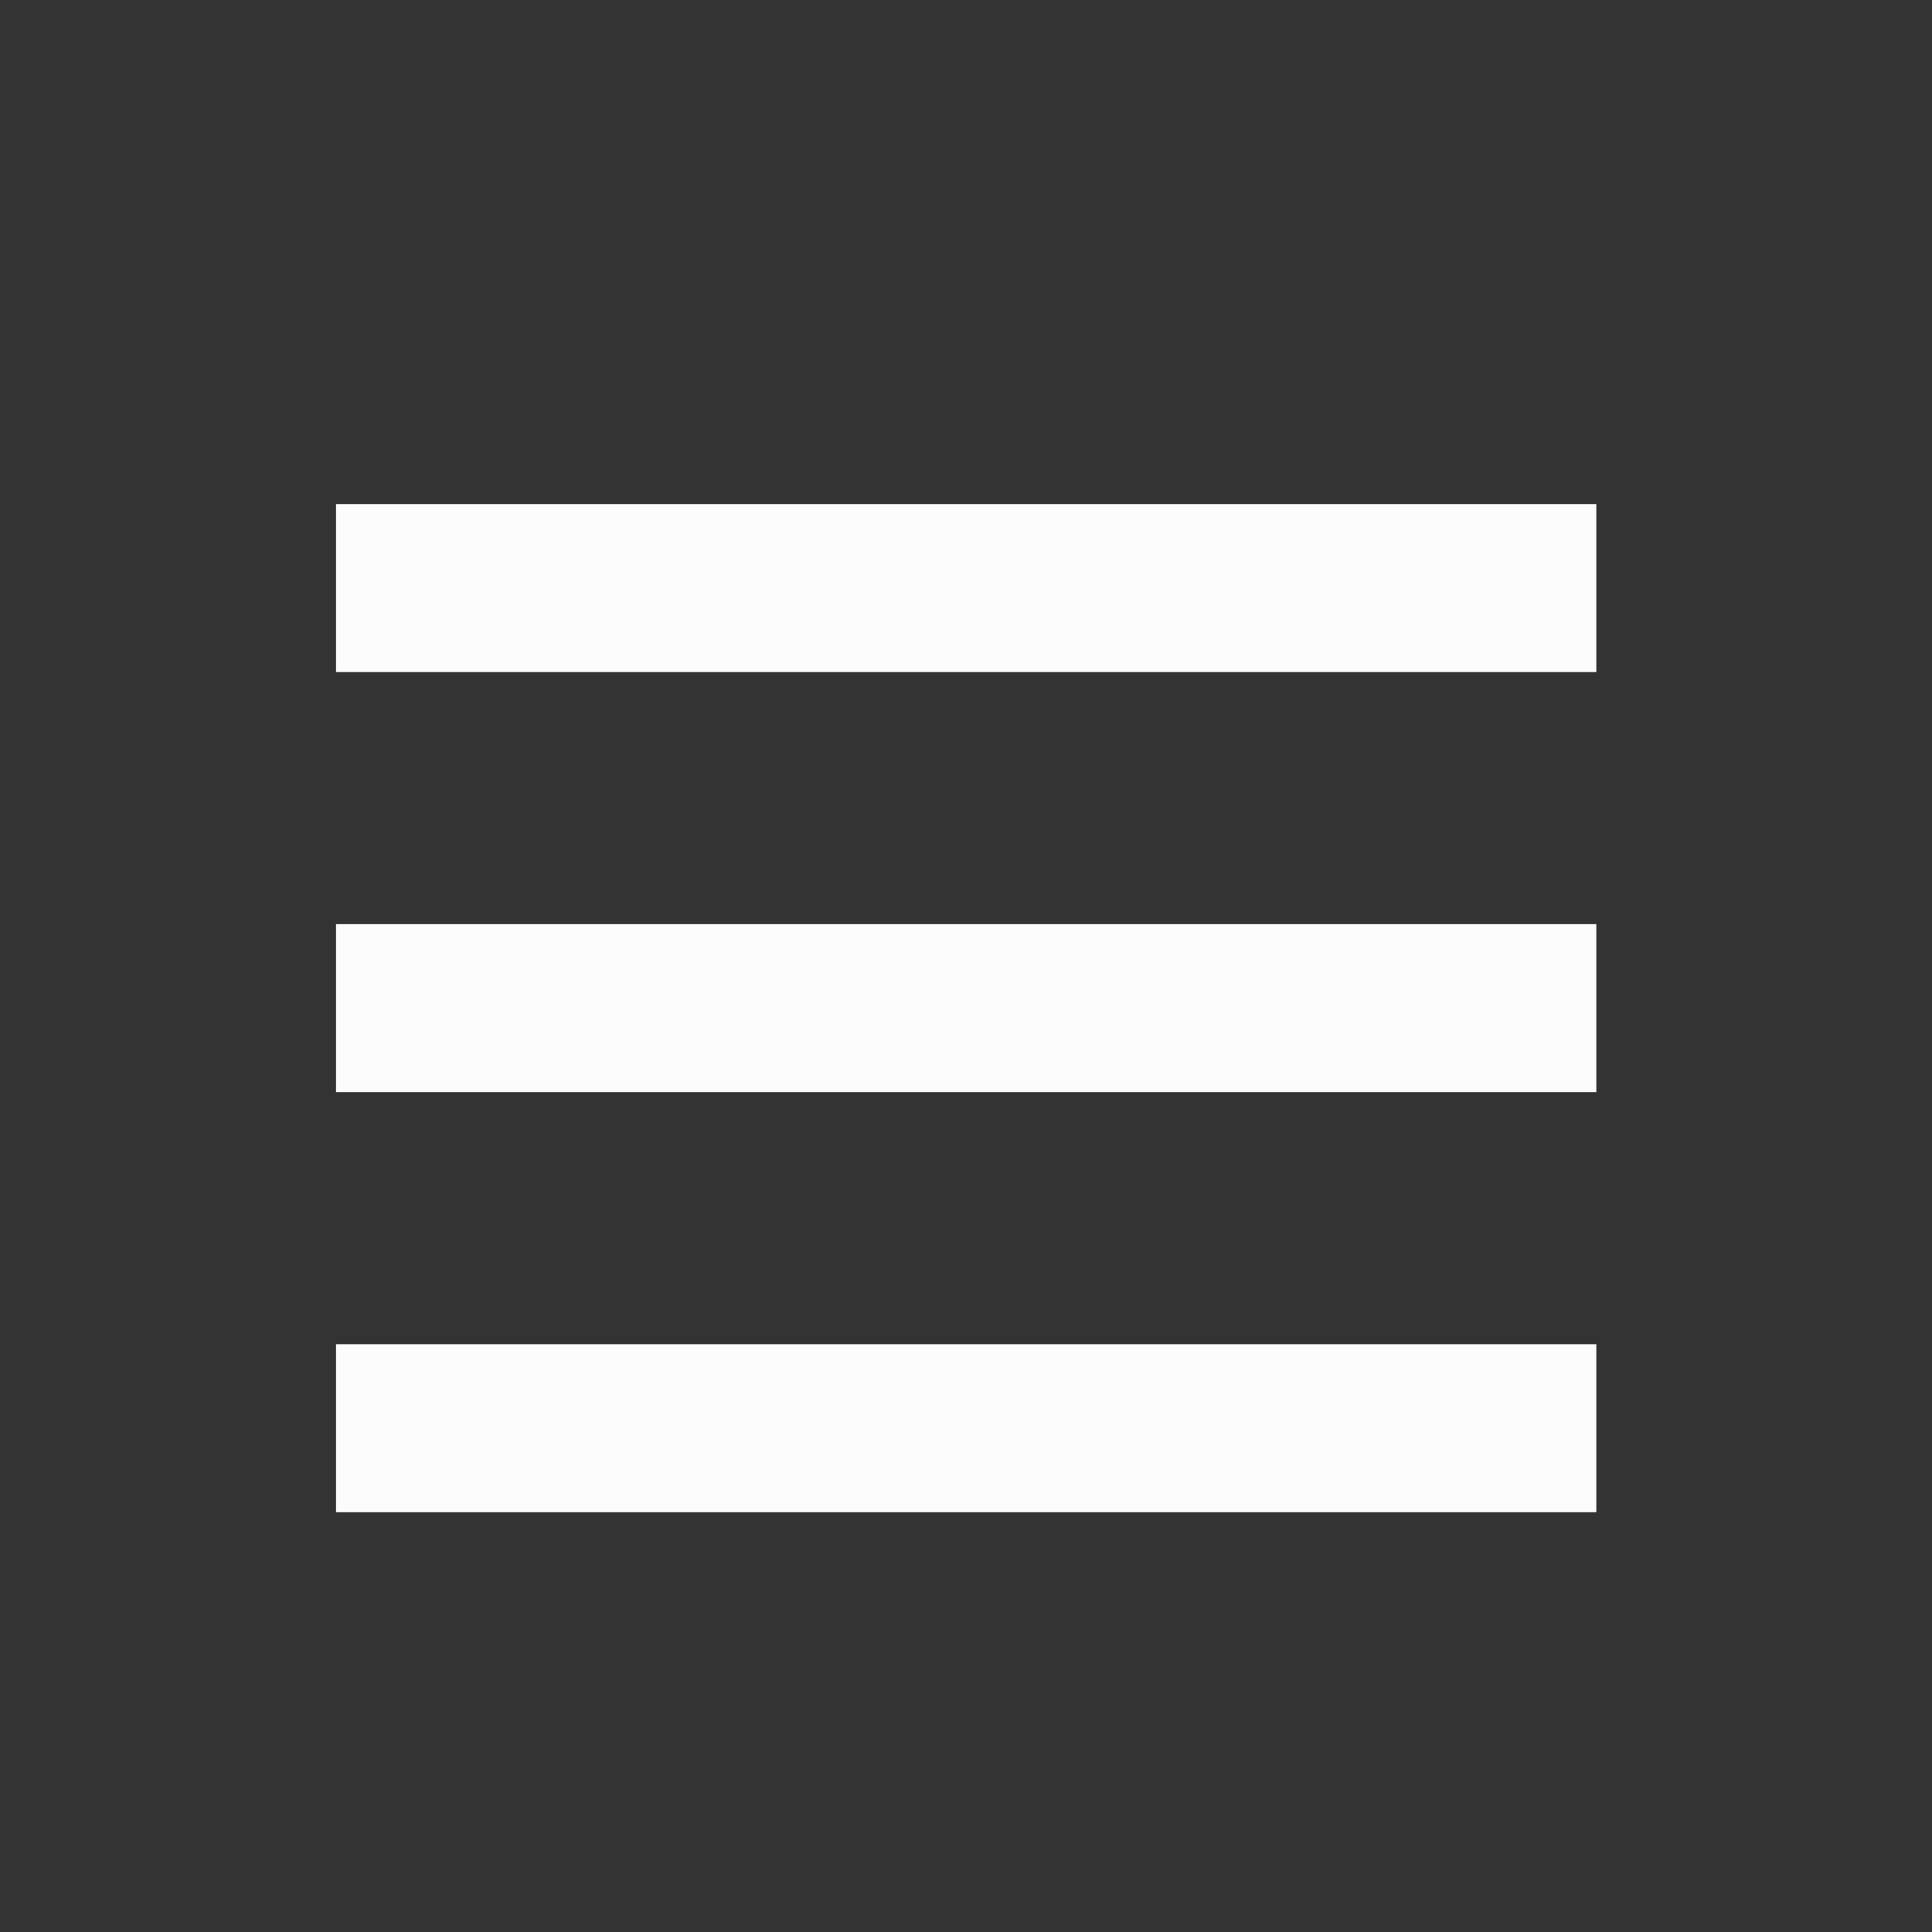 <?xml version='1.0' encoding='UTF-8' standalone='no'?>
<svg width="4.868mm" viewBox="0 0 23 23" baseProfile="tiny" xmlns="http://www.w3.org/2000/svg" xmlns:xlink="http://www.w3.org/1999/xlink" version="1.2" height="4.868mm">
    <rect x="0" y="0" width="23" height="23" fill="#333333" stroke="none"/>
    <style id="current-color-scheme" type="text/css">.ColorScheme-Text {color:#fcfcfc;}</style>
    <title>Qt SVG Document</title>
    <desc>Auto-generated by Klassy window decoration</desc>
    <defs/>
    <g stroke-linecap="square" fill-rule="evenodd" stroke-linejoin="bevel" stroke-width="1" fill="none" stroke="black">
        <g class="ColorScheme-Text" font-weight="400" font-family="Noto Sans" font-size="16.667" transform="matrix(1.278,0,0,1.278,0,1)" fill-opacity="1" fill="currentColor" font-style="normal" stroke="none">
            <path fill-rule="nonzero" vector-effect="none" d="M3.13,3.913 L14.87,3.913 L14.87,5.478 L3.13,5.478 L3.13,3.913"/>
        </g>
        <g class="ColorScheme-Text" font-weight="400" font-family="Noto Sans" font-size="16.667" transform="matrix(1.278,0,0,1.278,0,1)" fill-opacity="1" fill="currentColor" font-style="normal" stroke="none">
            <path fill-rule="nonzero" vector-effect="none" d="M3.13,7.826 L14.87,7.826 L14.87,9.391 L3.13,9.391 L3.13,7.826"/>
        </g>
        <g class="ColorScheme-Text" font-weight="400" font-family="Noto Sans" font-size="16.667" transform="matrix(1.278,0,0,1.278,0,1)" fill-opacity="1" fill="currentColor" font-style="normal" stroke="none">
            <path fill-rule="nonzero" vector-effect="none" d="M3.13,11.739 L14.87,11.739 L14.87,13.304 L3.13,13.304 L3.13,11.739"/>
        </g>
    </g>
</svg>
